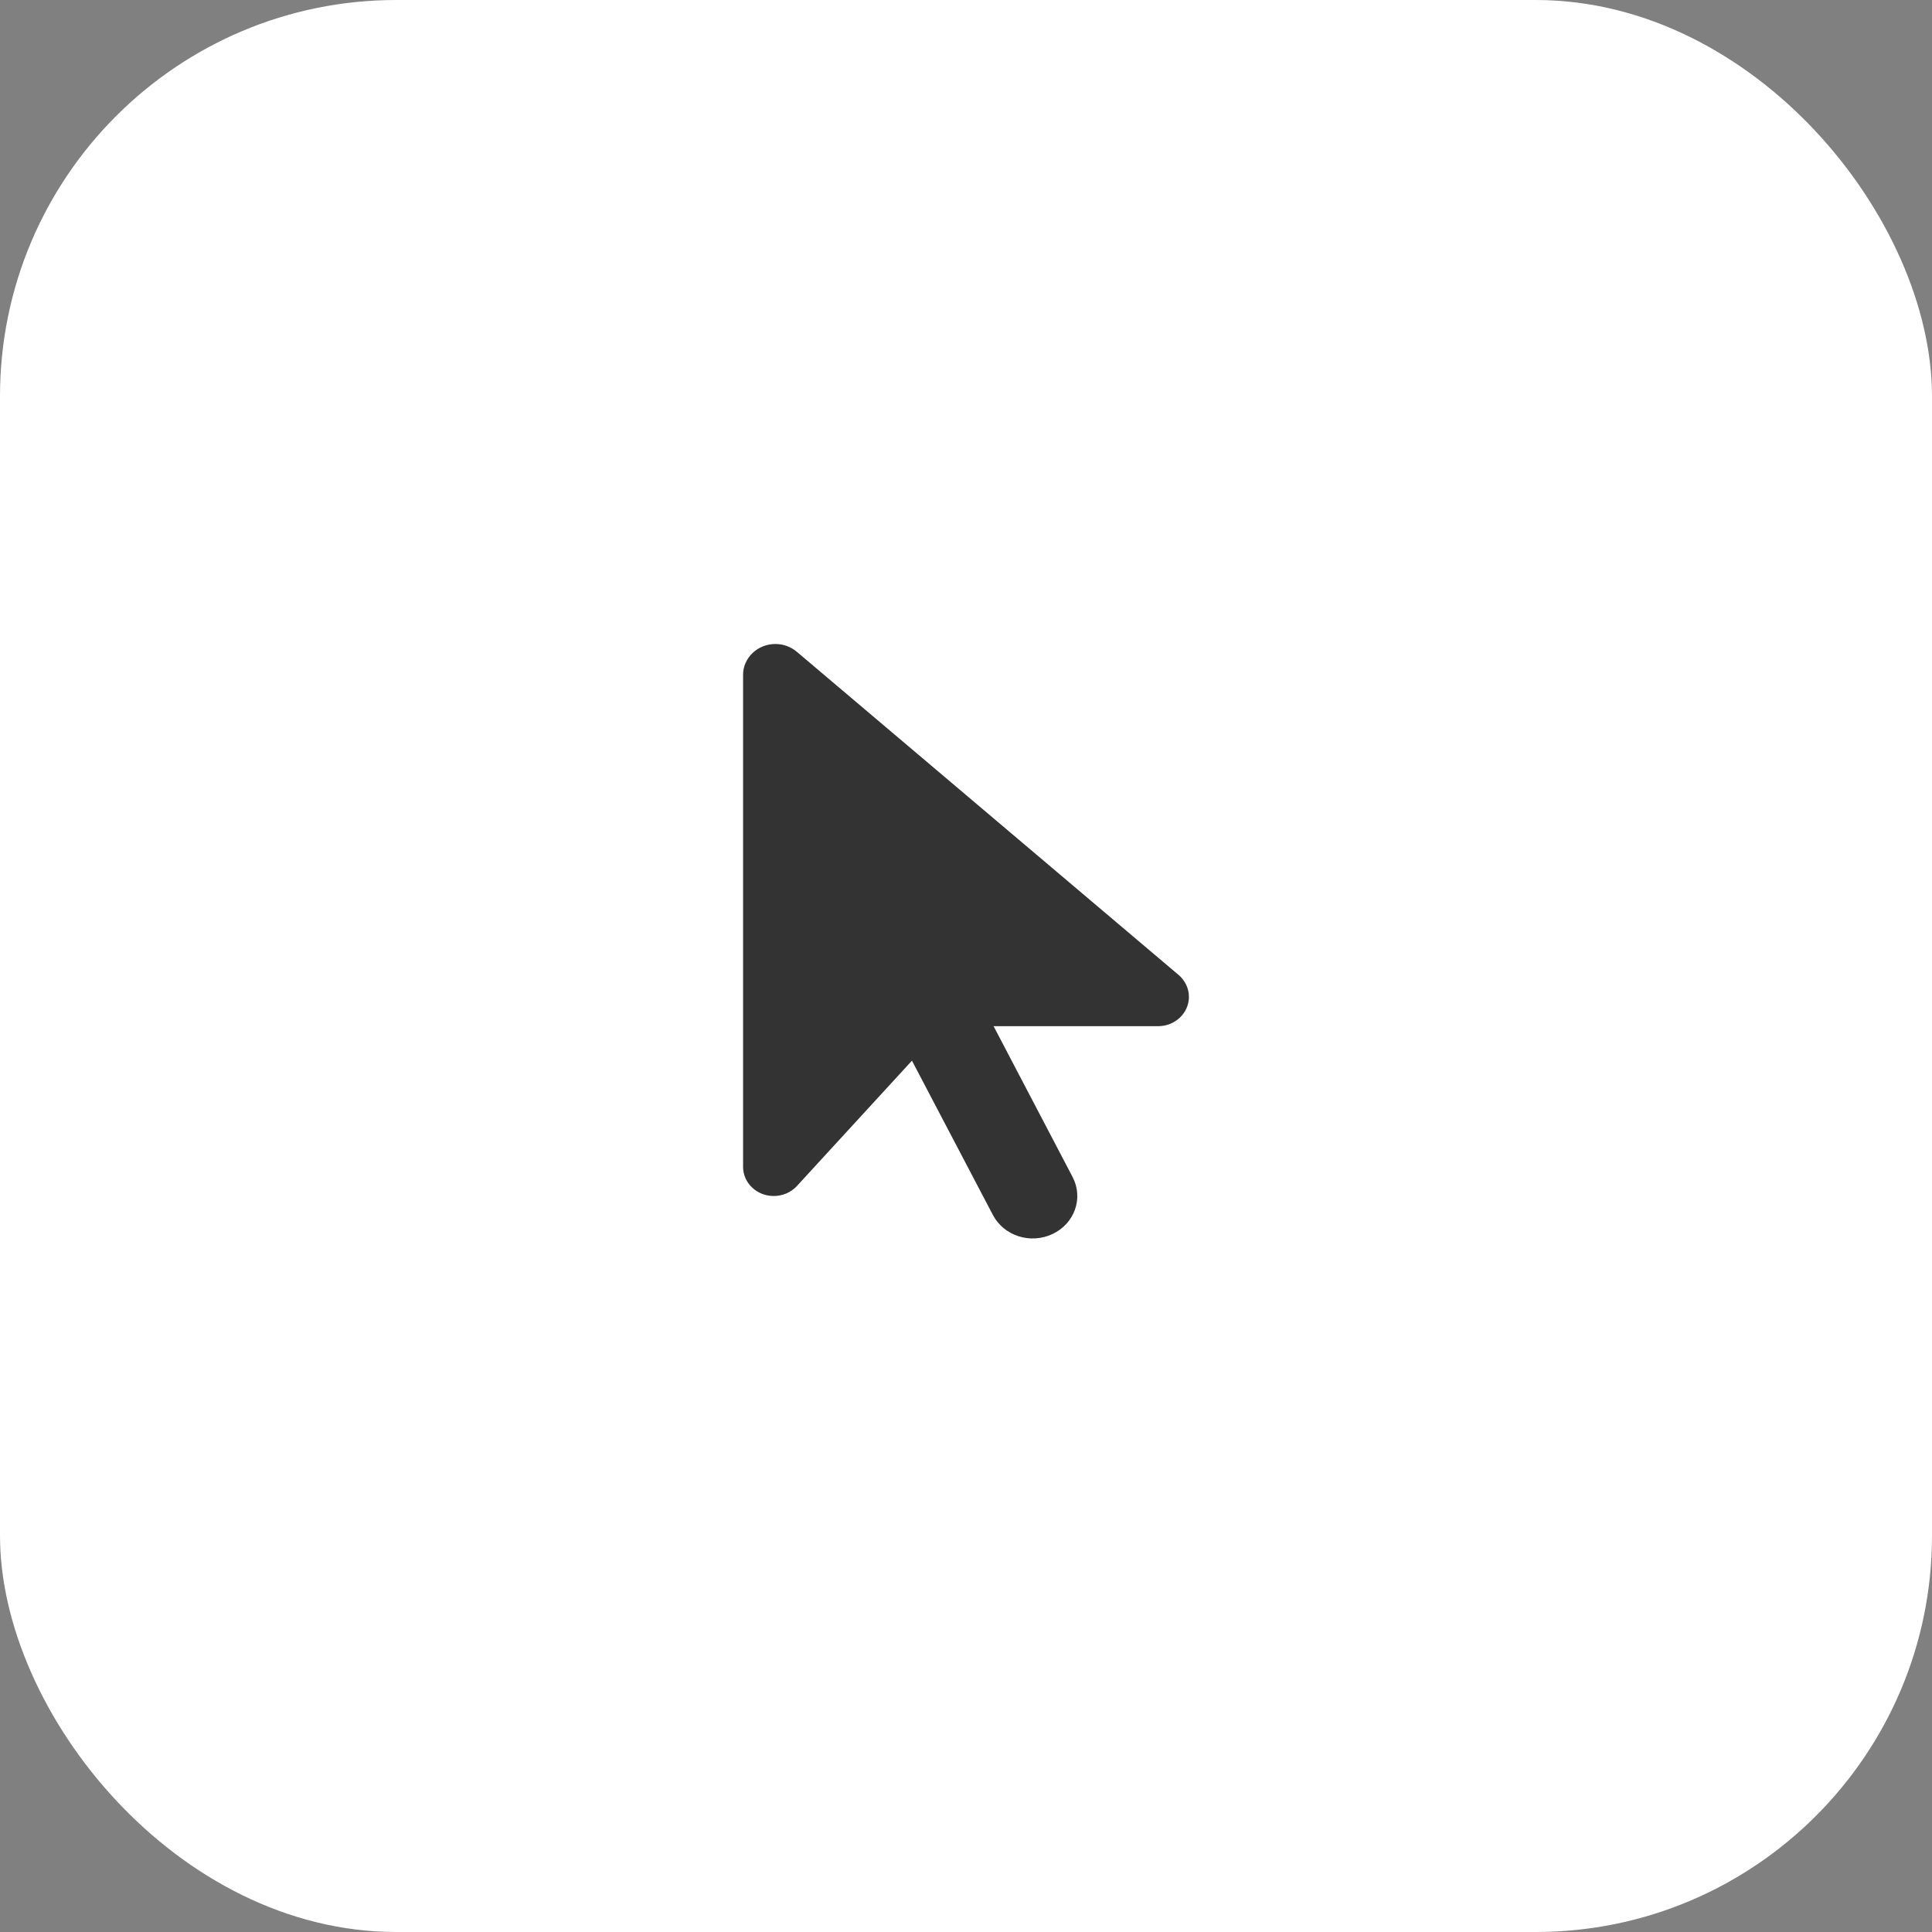 <svg width="39" height="39" viewBox="0 0 39 39" fill="none" xmlns="http://www.w3.org/2000/svg">
<rect x="0" y="0" width="39" height="39" fill="#808080" stroke="none"/>
<rect width="39" height="39" rx="8" fill="white"/>
<path d="M15 13.621V23.554C15 23.881 15.278 24.143 15.619 24.143C15.796 24.143 15.967 24.071 16.086 23.942L18.409 21.411L20.043 24.526C20.265 24.95 20.805 25.121 21.249 24.909C21.694 24.698 21.874 24.183 21.652 23.76L20.057 20.715H23.378C23.722 20.715 24 20.449 24 20.123C24 19.954 23.924 19.793 23.792 19.681L16.086 13.158C15.965 13.056 15.813 13 15.652 13C15.293 13 15 13.279 15 13.621Z" fill="black" fill-opacity="0.8"/>
</svg>
